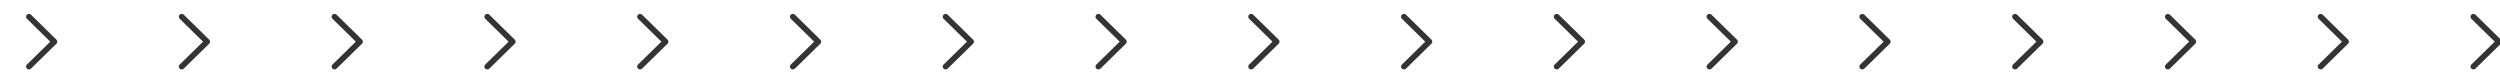 <svg width="1440" height="48" viewBox="0 0 1440 48" fill="none" xmlns="http://www.w3.org/2000/svg">
<path d="M15.492 39.518C14.896 38.934 14.841 38.019 15.329 37.375L15.492 37.19L28.947 24L15.492 10.81C14.896 10.226 14.841 9.311 15.329 8.667L15.492 8.482C16.088 7.898 17.021 7.845 17.678 8.323L17.866 8.482L32.508 22.836C33.104 23.42 33.158 24.335 32.671 24.979L32.508 25.164L17.866 39.518C17.211 40.161 16.148 40.161 15.492 39.518Z" fill="#343434"/>
<path d="M103.492 39.518C102.896 38.934 102.841 38.019 103.329 37.375L103.492 37.19L116.947 24L103.492 10.81C102.896 10.226 102.841 9.311 103.329 8.667L103.492 8.482C104.088 7.898 105.021 7.845 105.678 8.323L105.866 8.482L120.508 22.836C121.104 23.42 121.159 24.335 120.671 24.979L120.508 25.164L105.866 39.518C105.211 40.161 104.148 40.161 103.492 39.518Z" fill="#343434"/>
<path d="M191.492 39.518C190.896 38.934 190.841 38.019 191.329 37.375L191.492 37.19L204.947 24L191.492 10.81C190.896 10.226 190.841 9.311 191.329 8.667L191.492 8.482C192.088 7.898 193.021 7.845 193.678 8.323L193.866 8.482L208.508 22.836C209.104 23.42 209.159 24.335 208.671 24.979L208.508 25.164L193.866 39.518C193.211 40.161 192.148 40.161 191.492 39.518Z" fill="#343434"/>
<path d="M279.492 39.518C278.896 38.934 278.841 38.019 279.329 37.375L279.492 37.19L292.947 24L279.492 10.81C278.896 10.226 278.841 9.311 279.329 8.667L279.492 8.482C280.088 7.898 281.021 7.845 281.678 8.323L281.866 8.482L296.508 22.836C297.104 23.42 297.159 24.335 296.671 24.979L296.508 25.164L281.866 39.518C281.211 40.161 280.148 40.161 279.492 39.518Z" fill="#343434"/>
<path d="M367.492 39.518C366.896 38.934 366.841 38.019 367.329 37.375L367.492 37.19L380.947 24L367.492 10.81C366.896 10.226 366.841 9.311 367.329 8.667L367.492 8.482C368.088 7.898 369.021 7.845 369.678 8.323L369.866 8.482L384.508 22.836C385.104 23.42 385.159 24.335 384.671 24.979L384.508 25.164L369.866 39.518C369.211 40.161 368.148 40.161 367.492 39.518Z" fill="#343434"/>
<path d="M455.492 39.518C454.896 38.934 454.841 38.019 455.329 37.375L455.492 37.19L468.947 24L455.492 10.81C454.896 10.226 454.841 9.311 455.329 8.667L455.492 8.482C456.088 7.898 457.021 7.845 457.678 8.323L457.866 8.482L472.508 22.836C473.104 23.42 473.159 24.335 472.671 24.979L472.508 25.164L457.866 39.518C457.211 40.161 456.148 40.161 455.492 39.518Z" fill="#343434"/>
<path d="M543.492 39.518C542.896 38.934 542.841 38.019 543.329 37.375L543.492 37.19L556.947 24L543.492 10.81C542.896 10.226 542.841 9.311 543.329 8.667L543.492 8.482C544.088 7.898 545.021 7.845 545.678 8.323L545.866 8.482L560.508 22.836C561.104 23.42 561.159 24.335 560.671 24.979L560.508 25.164L545.866 39.518C545.211 40.161 544.148 40.161 543.492 39.518Z" fill="#343434"/>
<path d="M631.492 39.518C630.896 38.934 630.841 38.019 631.329 37.375L631.492 37.19L644.947 24L631.492 10.81C630.896 10.226 630.841 9.311 631.329 8.667L631.492 8.482C632.088 7.898 633.021 7.845 633.678 8.323L633.866 8.482L648.508 22.836C649.104 23.42 649.159 24.335 648.671 24.979L648.508 25.164L633.866 39.518C633.211 40.161 632.148 40.161 631.492 39.518Z" fill="#343434"/>
<path d="M719.492 39.518C718.896 38.934 718.841 38.019 719.329 37.375L719.492 37.19L732.947 24L719.492 10.81C718.896 10.226 718.841 9.311 719.329 8.667L719.492 8.482C720.088 7.898 721.021 7.845 721.678 8.323L721.866 8.482L736.508 22.836C737.104 23.42 737.159 24.335 736.671 24.979L736.508 25.164L721.866 39.518C721.211 40.161 720.148 40.161 719.492 39.518Z" fill="#343434"/>
<path d="M807.492 39.518C806.896 38.934 806.841 38.019 807.329 37.375L807.492 37.19L820.947 24L807.492 10.81C806.896 10.226 806.841 9.311 807.329 8.667L807.492 8.482C808.088 7.898 809.021 7.845 809.678 8.323L809.866 8.482L824.508 22.836C825.104 23.42 825.159 24.335 824.671 24.979L824.508 25.164L809.866 39.518C809.211 40.161 808.148 40.161 807.492 39.518Z" fill="#343434"/>
<path d="M895.492 39.518C894.896 38.934 894.841 38.019 895.329 37.375L895.492 37.19L908.947 24L895.492 10.81C894.896 10.226 894.841 9.311 895.329 8.667L895.492 8.482C896.088 7.898 897.021 7.845 897.678 8.323L897.866 8.482L912.508 22.836C913.104 23.42 913.159 24.335 912.671 24.979L912.508 25.164L897.866 39.518C897.211 40.161 896.148 40.161 895.492 39.518Z" fill="#343434"/>
<path d="M983.492 39.518C982.896 38.934 982.841 38.019 983.329 37.375L983.492 37.19L996.947 24L983.492 10.81C982.896 10.226 982.841 9.311 983.329 8.667L983.492 8.482C984.088 7.898 985.021 7.845 985.678 8.323L985.866 8.482L1000.51 22.836C1001.1 23.42 1001.16 24.335 1000.67 24.979L1000.51 25.164L985.866 39.518C985.211 40.161 984.148 40.161 983.492 39.518Z" fill="#343434"/>
<path d="M1071.49 39.518C1070.9 38.934 1070.84 38.019 1071.33 37.375L1071.49 37.19L1084.95 24L1071.49 10.81C1070.9 10.226 1070.84 9.311 1071.33 8.667L1071.49 8.482C1072.09 7.898 1073.02 7.845 1073.68 8.323L1073.87 8.482L1088.51 22.836C1089.1 23.42 1089.16 24.335 1088.67 24.979L1088.51 25.164L1073.87 39.518C1073.21 40.161 1072.15 40.161 1071.49 39.518Z" fill="#343434"/>
<path d="M1159.49 39.518C1158.9 38.934 1158.84 38.019 1159.33 37.375L1159.49 37.19L1172.95 24L1159.49 10.81C1158.9 10.226 1158.84 9.311 1159.33 8.667L1159.49 8.482C1160.09 7.898 1161.02 7.845 1161.68 8.323L1161.87 8.482L1176.51 22.836C1177.1 23.42 1177.16 24.335 1176.67 24.979L1176.51 25.164L1161.87 39.518C1161.21 40.161 1160.15 40.161 1159.49 39.518Z" fill="#343434"/>
<path d="M1247.49 39.518C1246.9 38.934 1246.84 38.019 1247.33 37.375L1247.49 37.19L1260.95 24L1247.49 10.81C1246.9 10.226 1246.84 9.311 1247.33 8.667L1247.49 8.482C1248.09 7.898 1249.02 7.845 1249.68 8.323L1249.87 8.482L1264.51 22.836C1265.1 23.42 1265.16 24.335 1264.67 24.979L1264.51 25.164L1249.87 39.518C1249.21 40.161 1248.15 40.161 1247.49 39.518Z" fill="#343434"/>
<path d="M1335.49 39.518C1334.9 38.934 1334.84 38.019 1335.33 37.375L1335.49 37.19L1348.95 24L1335.49 10.81C1334.9 10.226 1334.84 9.311 1335.33 8.667L1335.49 8.482C1336.09 7.898 1337.02 7.845 1337.68 8.323L1337.87 8.482L1352.51 22.836C1353.1 23.42 1353.16 24.335 1352.67 24.979L1352.51 25.164L1337.87 39.518C1337.21 40.161 1336.15 40.161 1335.49 39.518Z" fill="#343434"/>
<path d="M1423.49 39.518C1422.9 38.934 1422.84 38.019 1423.33 37.375L1423.49 37.19L1436.95 24L1423.49 10.81C1422.9 10.226 1422.84 9.311 1423.33 8.667L1423.49 8.482C1424.09 7.898 1425.02 7.845 1425.68 8.323L1425.87 8.482L1440.51 22.836C1441.1 23.42 1441.16 24.335 1440.67 24.979L1440.51 25.164L1425.87 39.518C1425.21 40.161 1424.15 40.161 1423.49 39.518Z" fill="#343434"/>
</svg>
